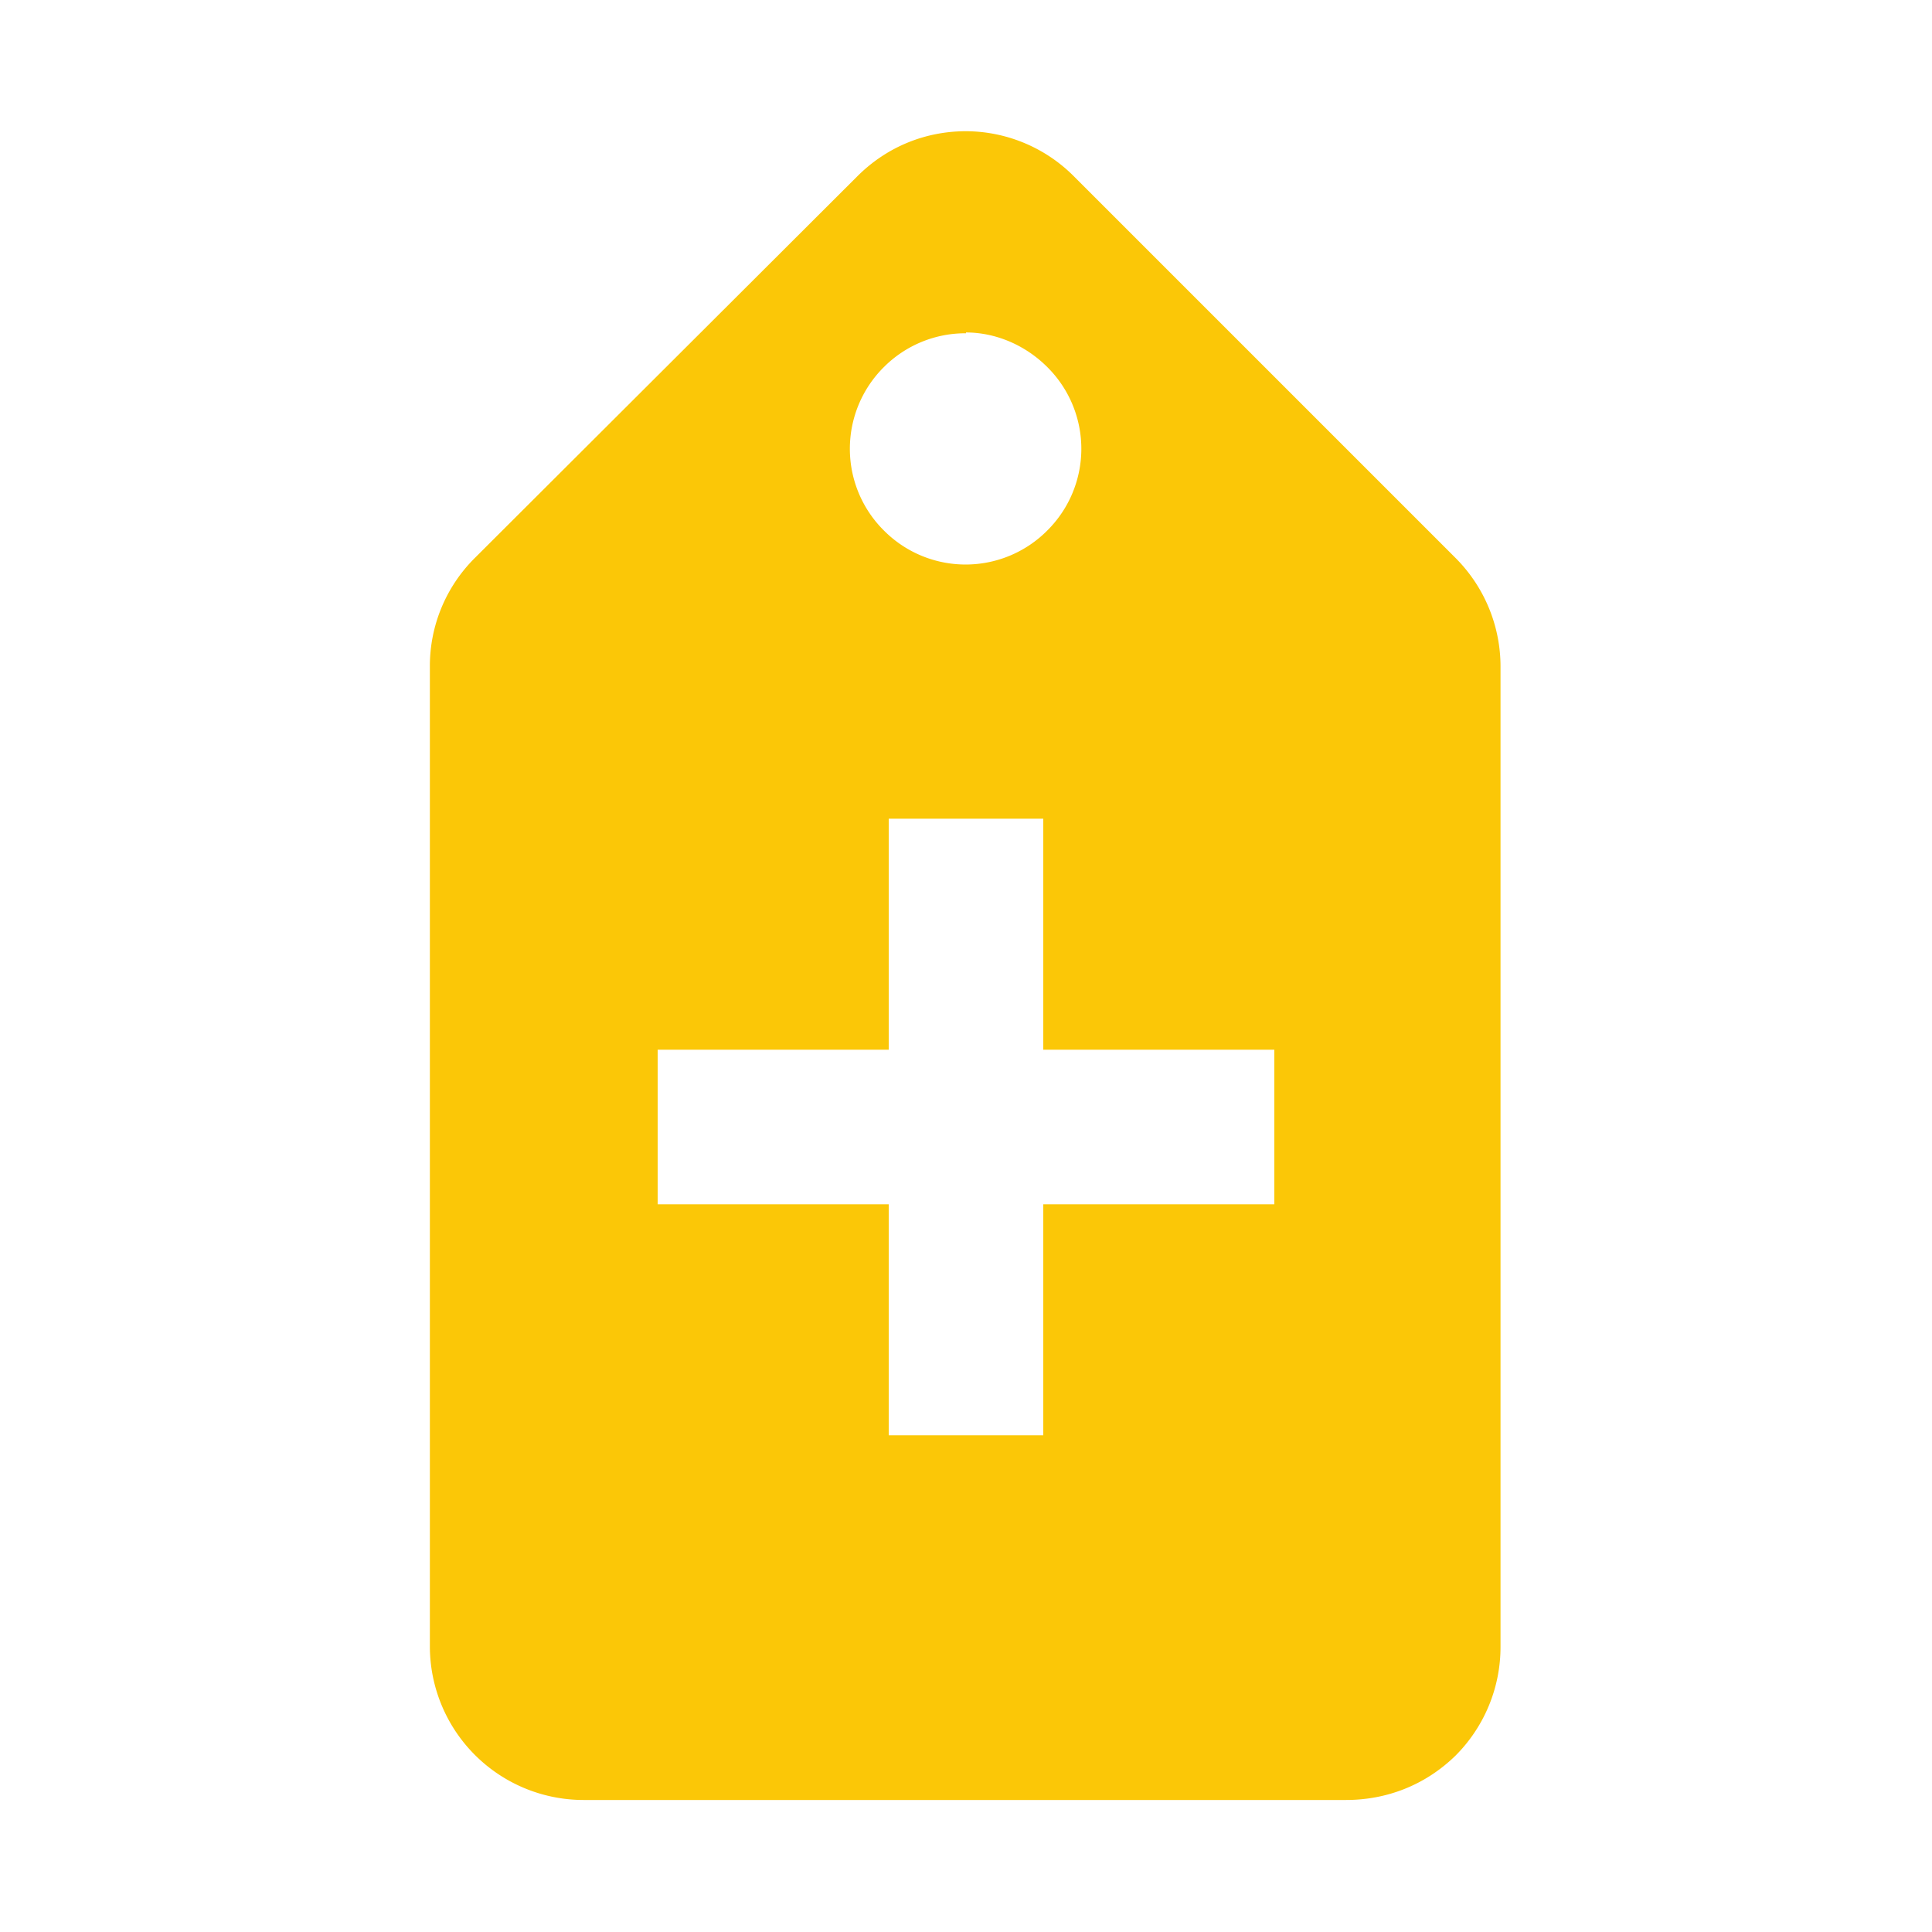 <?xml version="1.0" encoding="UTF-8" standalone="no"?>
<svg
   xmlns:dc="http://purl.org/dc/elements/1.1/"
   xmlns:cc="http://creativecommons.org/ns#"
   xmlns:rdf="http://www.w3.org/1999/02/22-rdf-syntax-ns#"
   xmlns:svg="http://www.w3.org/2000/svg"
   xmlns="http://www.w3.org/2000/svg"
   xmlns:sodipodi="http://sodipodi.sourceforge.net/DTD/sodipodi-0.dtd"
   xmlns:inkscape="http://www.inkscape.org/namespaces/inkscape"
   width="24"
   height="24"
   version="1.1"
   id="svg4"
   sodipodi:docname="tag-new.svg"
   inkscape:version="0.92.4 (5da689c313, 2019-01-14)">
  <defs
     id="defs8" />
  <sodipodi:namedview
     pagecolor="#ffffff"
     bordercolor="#666666"
     borderopacity="1"
     objecttolerance="10"
     gridtolerance="10"
     guidetolerance="10"
     inkscape:pageopacity="0"
     inkscape:pageshadow="2"
     inkscape:window-width="1078"
     inkscape:window-height="480"
     id="namedview6"
     showgrid="false"
     inkscape:zoom="9.8333333"
     inkscape:cx="-0.81355932"
     inkscape:cy="12"
     inkscape:window-x="0"
     inkscape:window-y="28"
     inkscape:window-maximized="0"
     inkscape:current-layer="svg4" />
  <path
     d="m 12,1.63 c -0.5,0 -0.98,0.19 -1.35,0.56 L 5.9,6.93 A 1.89,1.89 0 0 0 5.34,8.28 v 12.18 a 1.91,1.91 0 0 0 1.91,1.9 h 9.47 c 0.5,0 0.98,-0.18 1.36,-0.55 a 1.91,1.91 0 0 0 0.56,-1.36 V 8.28 C 18.64,7.79 18.45,7.3 18.08,6.93 L 13.34,2.19 A 1.9,1.9 0 0 0 12,1.63 Z m 0,2.5 c 0.36,0 0.73,0.15 1.01,0.43 a 1.43,1.43 0 0 1 0,2.03 1.43,1.43 0 0 1 -2.03,0 1.43,1.43 0 0 1 0,-2.03 A 1.43,1.43 0 0 1 12,4.14 Z m -0.96,6.04 h 1.92 v 2.87 h 2.87 v 1.92 h -2.87 v 2.87 H 11.04 V 14.96 H 8.17 v -1.92 h 2.87 z"
     id="path2"
     inkscape:connector-curvature="0"
     style="fill:#fbc707" />
</svg>
